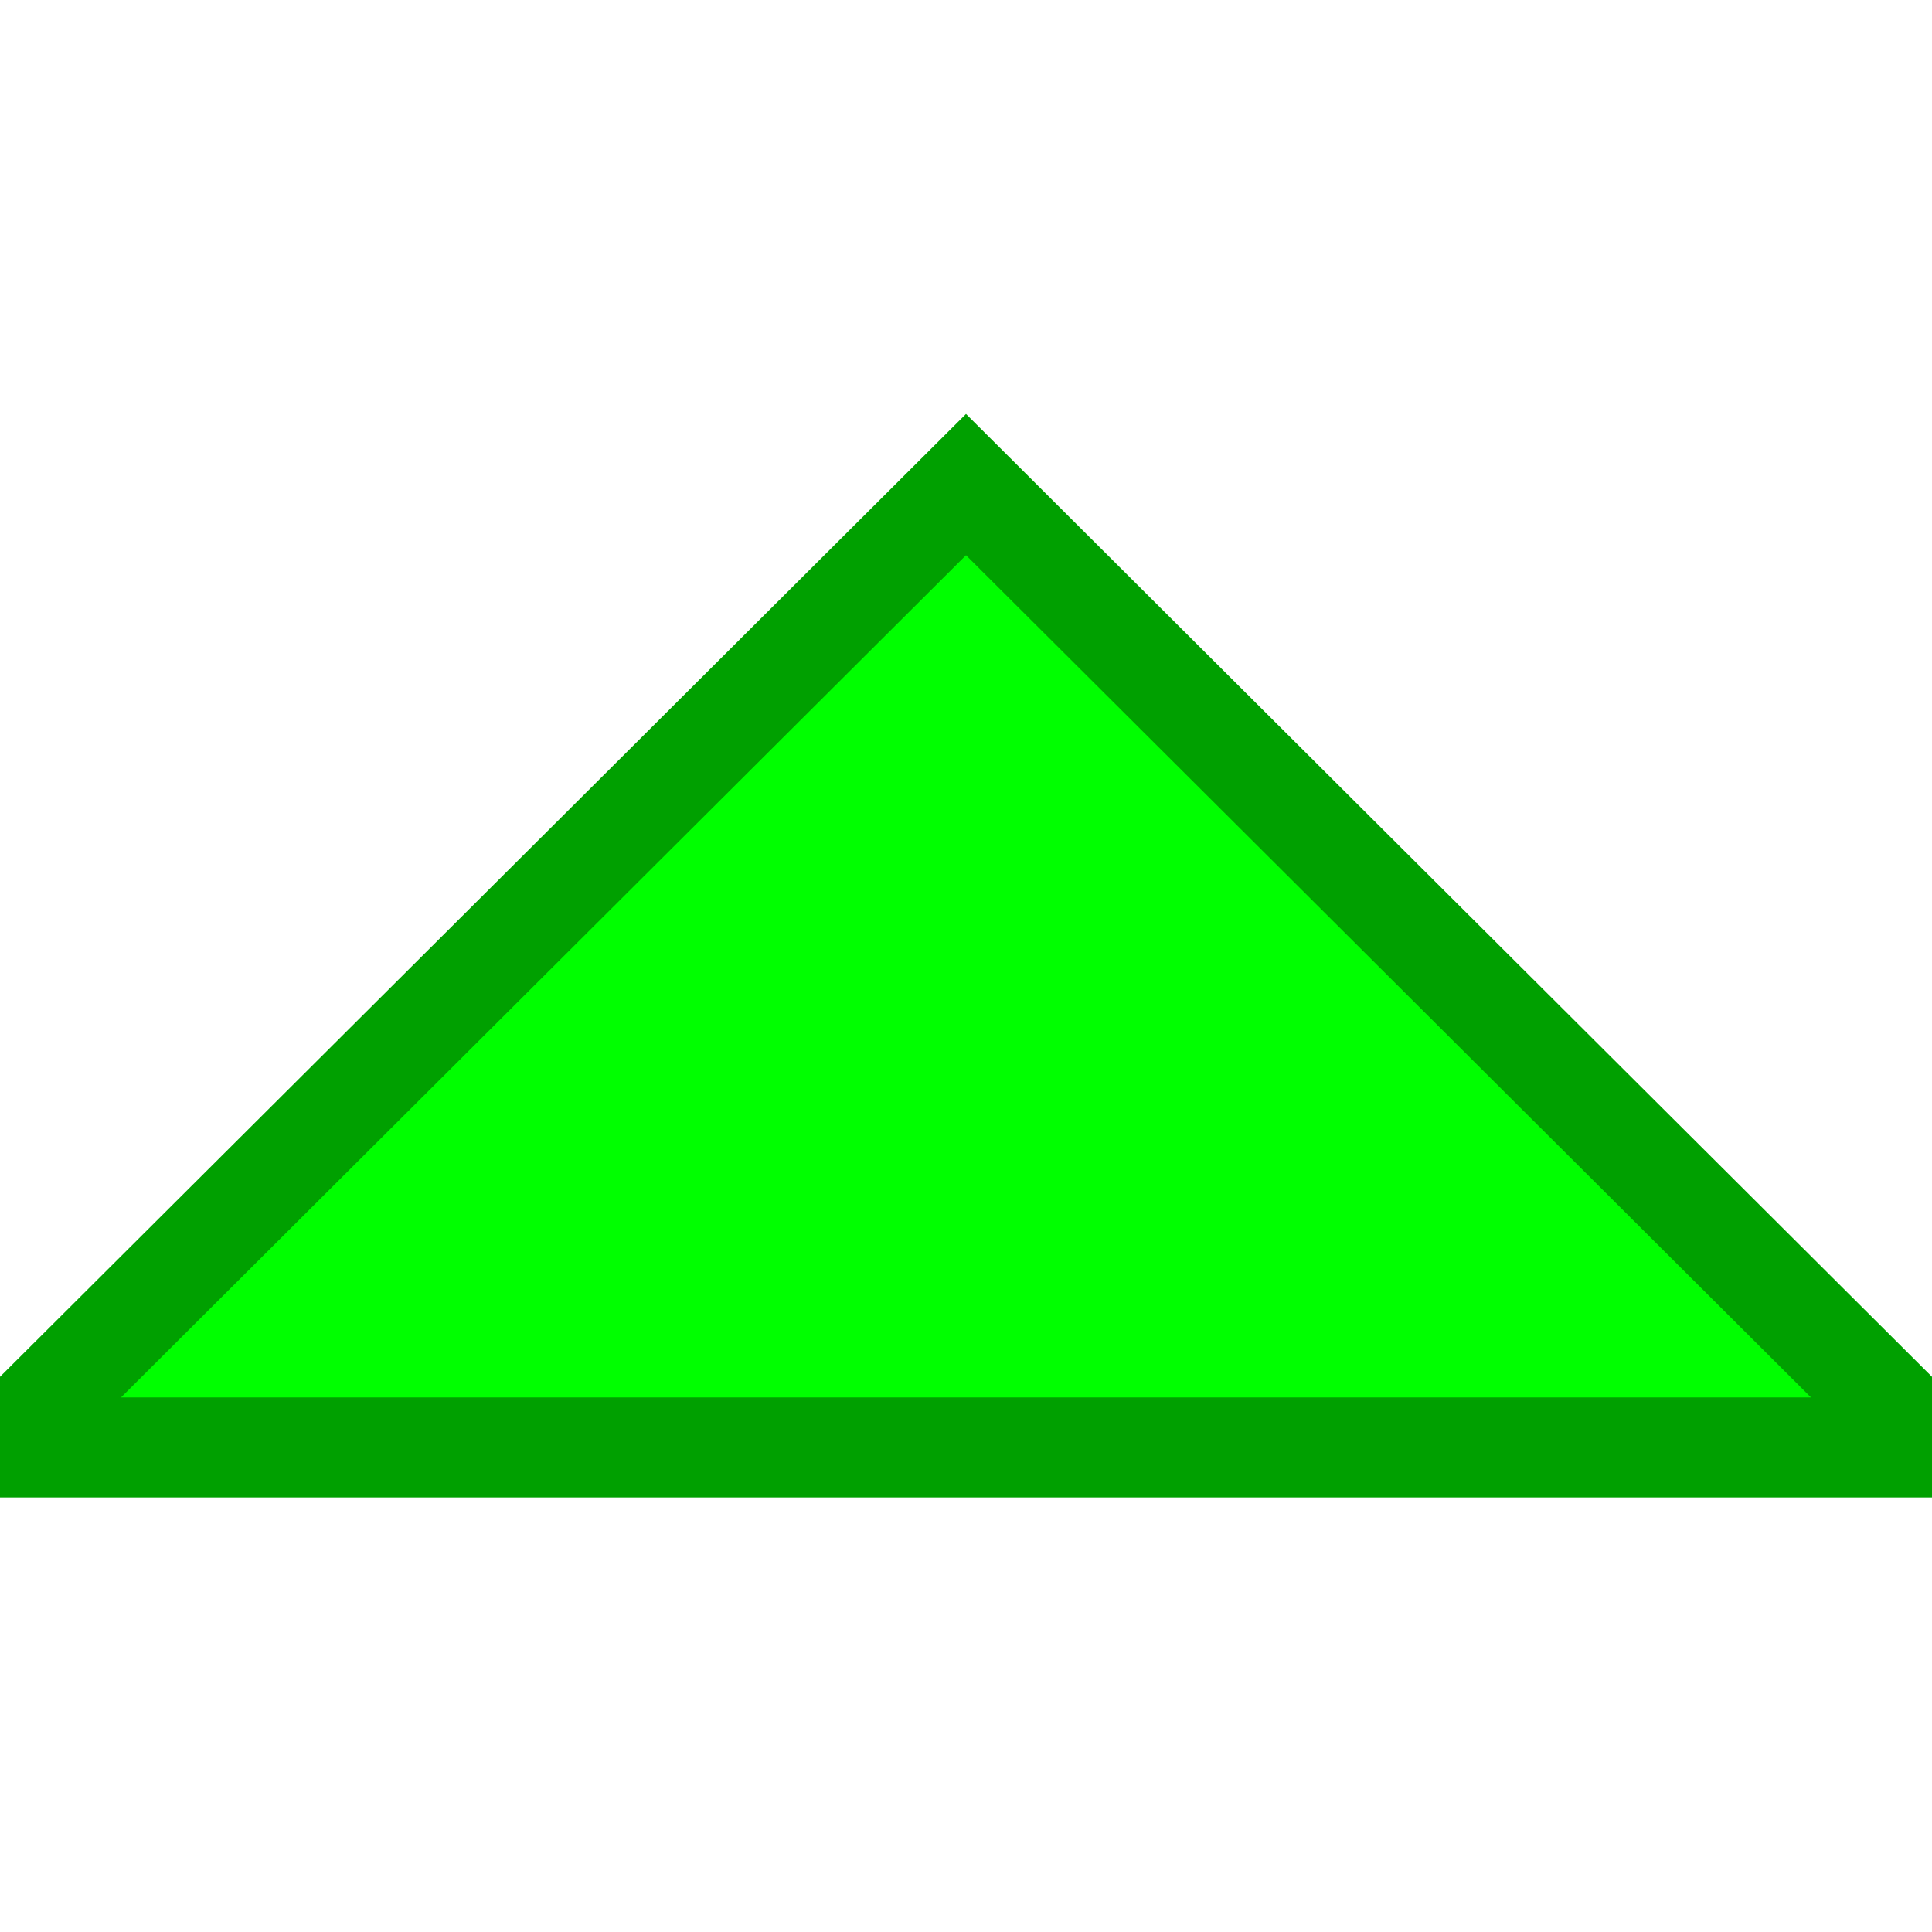 <?xml version="1.0" encoding="UTF-8"?>
<svg enable-background="new 0 0 386.257 386.257" version="1.1" viewBox="0 0 386.26 386.26" xml:space="preserve" xmlns="http://www.w3.org/2000/svg" xmlns:cc="http://creativecommons.org/ns#" xmlns:dc="http://purl.org/dc/elements/1.1/" xmlns:rdf="http://www.w3.org/1999/02/22-rdf-syntax-ns#">
<polygon transform="matrix(1 0 0 -1 0 386.26)" points="0 96.879 193.13 289.38 386.26 96.879" fill="#0f0" stroke="#00a000" stroke-width="20"/>















</svg>
